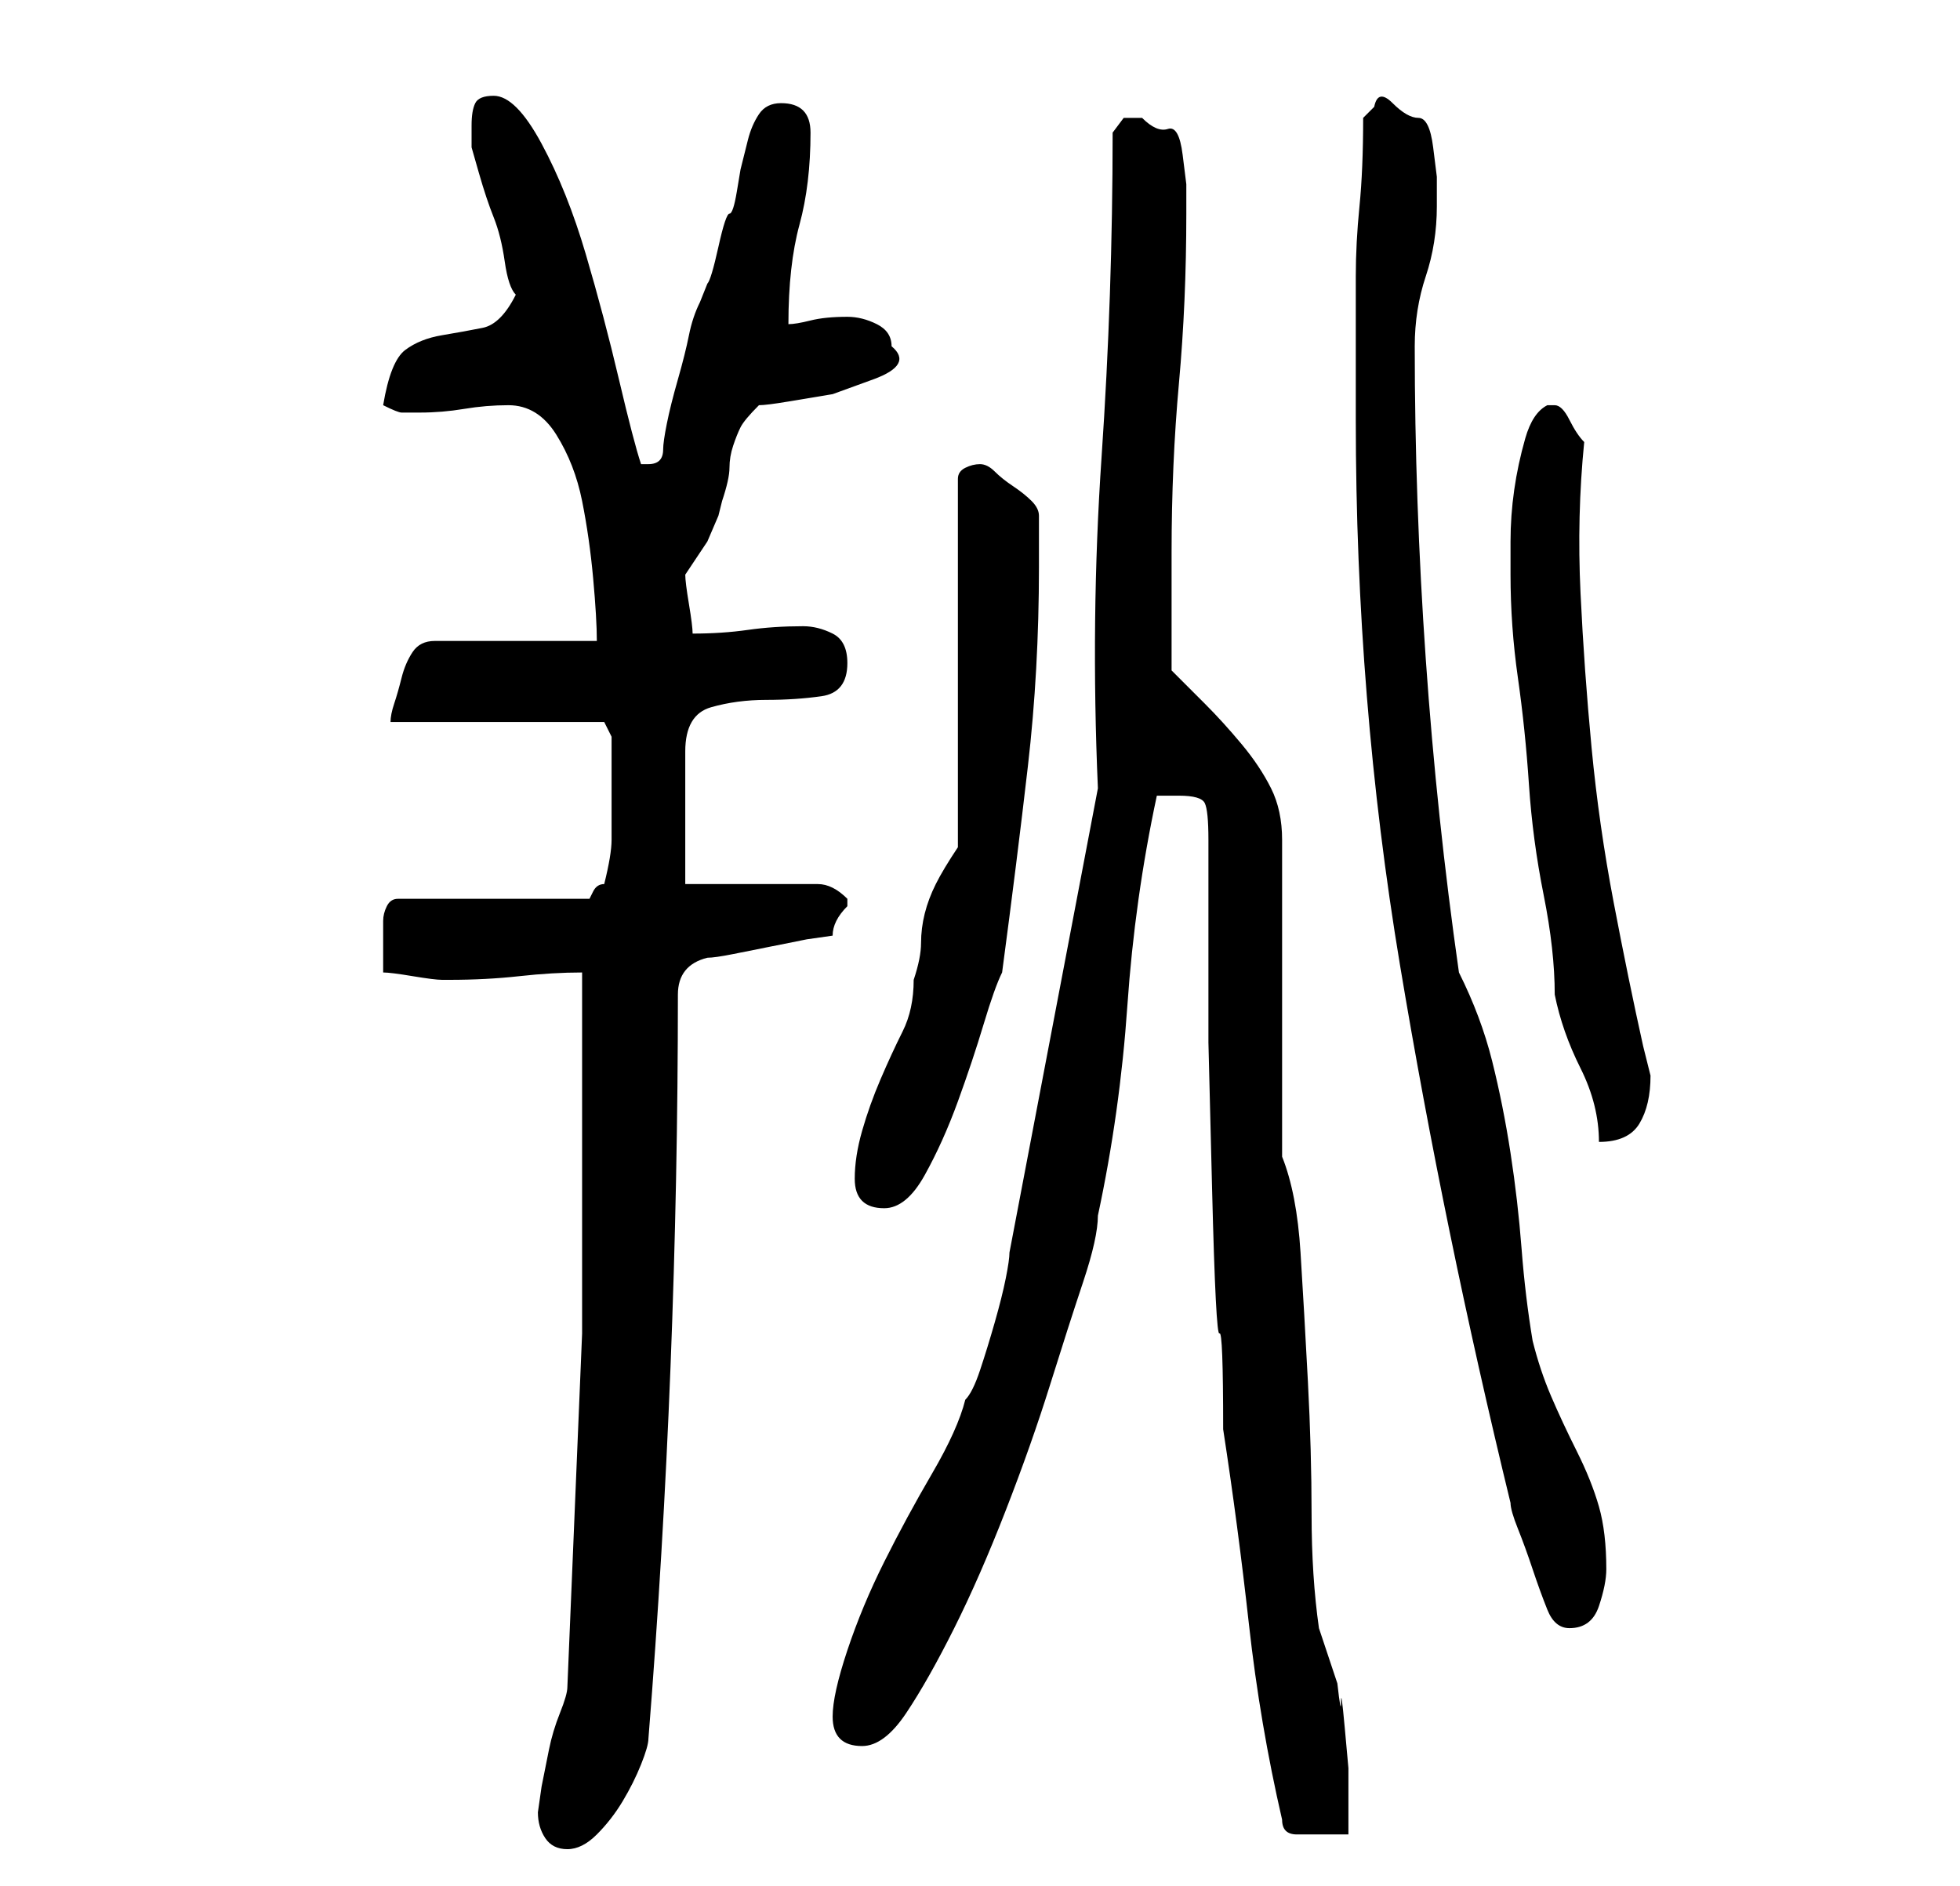 <?xml version="1.0" standalone="no"?>
<!DOCTYPE svg PUBLIC "-//W3C//DTD SVG 1.1//EN" "http://www.w3.org/Graphics/SVG/1.1/DTD/svg11.dtd" >
<svg xmlns="http://www.w3.org/2000/svg" xmlns:xlink="http://www.w3.org/1999/xlink" version="1.1" viewBox="-10 0 266 256">
   <path fill="currentColor"
d="M63 246q0 2 1 3.5t3 1.5t4 -2t3.5 -4.5t2.5 -5t1 -3.5q2 -25 3 -50.5t1 -50.5q0 -4 4 -5q1 0 3.5 -0.5l5 -1l5 -1t3.5 -0.5q0 -1 0.5 -2t1.5 -2v-1v0q-1 -1 -2 -1.5t-2 -0.5h-18v-18q0 -5 3.5 -6t7.5 -1t7.5 -0.5t3.5 -4.5q0 -3 -2 -4t-4 -1q-4 0 -7.5 0.5t-7.5 0.5
q0 -1 -0.5 -4t-0.5 -4l1 -1.5l2 -3t1.5 -3.5l0.5 -2q1 -3 1 -4.5t0.5 -3t1 -2.5t2.5 -3q1 0 4 -0.5l6 -1t5.5 -2t2.5 -4.5q0 -2 -2 -3t-4 -1q-3 0 -5 0.5t-3 0.5q0 -8 1.5 -13.5t1.5 -12.5q0 -4 -4 -4q-2 0 -3 1.5t-1.5 3.5l-1 4t-0.5 3t-1 3t-1.5 4.5t-1.5 5l-1 2.5
q-1 2 -1.5 4.5t-1.5 6t-1.5 6t-0.5 3.5t-0.5 1.5t-1.5 0.5v0h-1q-1 -3 -3 -11.5t-4.5 -17t-6 -15t-6.5 -6.5q-2 0 -2.5 1t-0.5 3v2v1t1 3.5t2 6t1.5 6t1.5 4.5q-2 4 -4.5 4.5t-5.5 1t-5 2t-3 7.5q2 1 2.5 1h2.5q3 0 6 -0.5t6 -0.5q4 0 6.5 4t3.5 9t1.5 10.5t0.5 8.5h-22
q-2 0 -3 1.5t-1.5 3.5t-1 3.5t-0.5 2.5h29l1 2v2.5v3.5v8q0 2 -1 6q-1 0 -1.5 1l-0.5 1h-26q-1 0 -1.5 1t-0.5 2v2v1v4q1 0 4 0.5t4 0.5h1q5 0 9.5 -0.5t8.5 -0.5v49t-2 48q0 1 -1 3.5t-1.5 5l-1 5t-0.5 3.5zM164 247q0 1 0.5 1.5t1.5 0.5h3.5h3.5v-3v-6t-0.5 -5.5
t-0.5 -3.5t-0.5 -2.5l-1 -3l-1 -3l-0.5 -1.5q-1 -7 -1 -15.5t-0.5 -18t-1 -17.5t-2.5 -13v-43q0 -4 -1.5 -7t-4 -6t-5 -5.5l-4.5 -4.5v-16q0 -12 1 -23t1 -23v-4t-0.5 -4t-2 -3.5t-3.5 -1.5h-2.5t-1.5 2q0 22 -1.5 44t-0.5 45l-12 63q0 1 -0.5 3.5t-1.5 6t-2 6.5t-2 4
q-1 4 -4.5 10t-6.5 12t-5 12t-2 9q0 4 4 4q3 0 6 -4.5t6.5 -11.5t7 -16t6 -17t4.5 -14t2 -9q3 -14 4 -28.5t4 -28.5h2h1q3 0 3.5 1t0.5 5v2v5v5v2v13.5t0.5 20t1 19.5t0.5 13q2 13 3.5 26.5t4.5 26.5zM195 204q0 1 1 3.5t2 5.5t2 5.5t3 2.5q3 0 4 -3t1 -5q0 -5 -1 -8.5
t-3 -7.5t-3.5 -7.5t-2.5 -7.5q-1 -6 -1.5 -12.5t-1.5 -13t-2.5 -12.5t-4.5 -12q-3 -21 -4.5 -42.5t-1.5 -42.5q0 -5 1.5 -9.5t1.5 -9.5v-4t-0.5 -4t-2 -4t-3.5 -2t-2.5 0.5l-1.5 1.5q0 7 -0.5 12t-0.5 9.5v9.5v10q0 38 6 74t15 73zM106 160q0 4 4 4q3 0 5.5 -4.5t4.5 -10
t3.5 -10.5t2.5 -7q2 -15 3.5 -28t1.5 -27v-7q0 -1 -1 -2t-2.5 -2t-2.5 -2t-2 -1t-2 0.5t-1 1.5v50q-2 3 -3 5t-1.5 4t-0.5 4t-1 5q0 4 -1.5 7t-3 6.5t-2.5 7t-1 6.5zM195 78q0 7 1 14t1.5 14.5t2 15t1.5 13.5q1 5 3.5 10t2.5 10q4 0 5.5 -2.5t1.5 -6.5l-0.5 -2l-0.5 -2
q-2 -9 -4 -19.5t-3 -21t-1.5 -21t0.5 -20.5q-1 -1 -2 -3t-2 -2h-1q-2 1 -3 4.5t-1.5 7t-0.5 7v4.5z" />
</svg>

